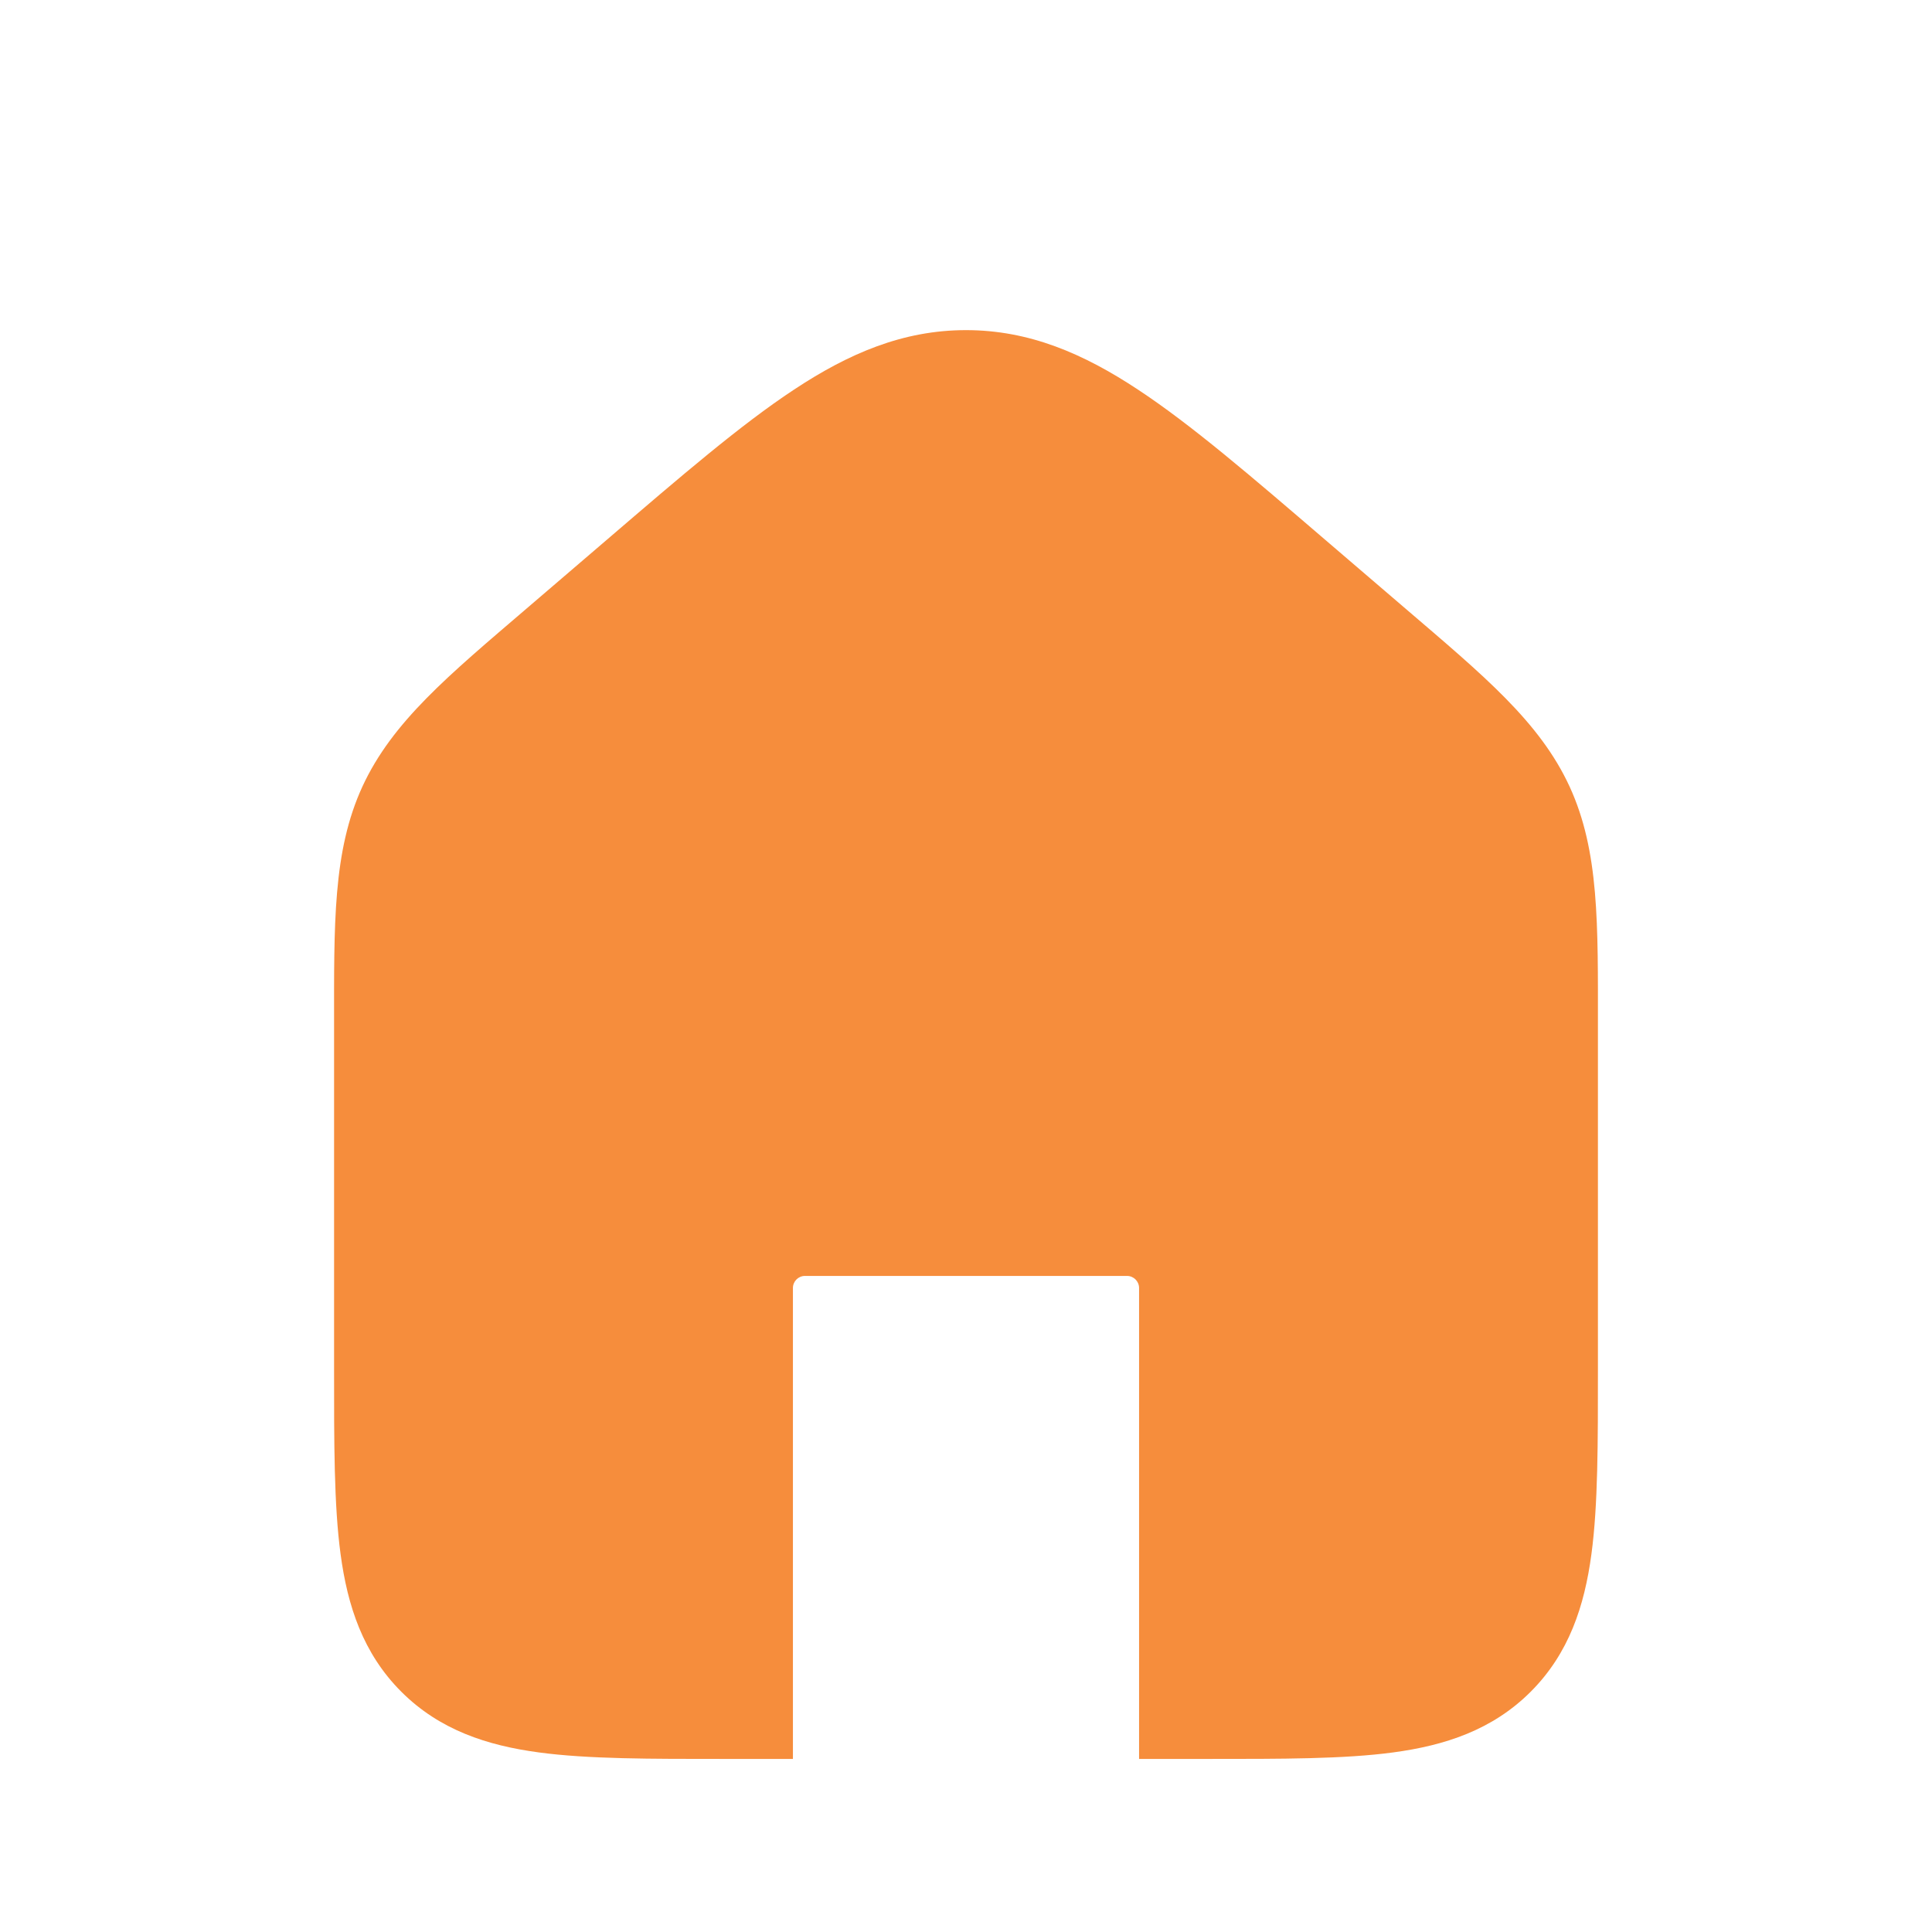 <svg width="24" height="24" viewBox="0 0 24 24" fill="none" xmlns="http://www.w3.org/2000/svg">
  <path fill-rule="evenodd" clip-rule="evenodd" d="M5.274 10.126C5 10.723 5 11.402 5 12.76V17C5 18.886 5 19.828 5.586 20.414C6.172 21 7.114 21 9 21L9 16C9 15.448 9.448 15 10 15H14C14.552 15 15 15.448 15 16V21C16.886 21 17.828 21 18.414 20.414C19 19.828 19 18.886 19 17V12.76C19 11.402 19 10.723 18.726 10.126C18.451 9.529 17.936 9.088 16.905 8.204L15.905 7.347C14.041 5.75 13.11 4.951 12 4.951C10.89 4.951 9.959 5.75 8.095 7.347L7.095 8.204C6.064 9.088 5.549 9.529 5.274 10.126Z" fill="#F68D3C"/>
  <path d="M9 21V21.85H9.85V21H9ZM9 16H9.85H9ZM15 21H14.15V21.85H15V21ZM16.905 8.204L17.458 7.559L17.458 7.559L16.905 8.204ZM15.905 7.347L15.352 7.992L15.352 7.992L15.905 7.347ZM8.095 7.347L8.648 7.992H8.648L8.095 7.347ZM7.095 8.204L6.542 7.559H6.542L7.095 8.204ZM5.85 12.76C5.85 11.324 5.868 10.87 6.047 10.481L4.502 9.771C4.132 10.576 4.15 11.48 4.15 12.76H5.85ZM5.85 17V12.76H4.15V17H5.85ZM6.187 19.813C6.078 19.704 5.976 19.532 5.916 19.081C5.852 18.607 5.85 17.967 5.85 17H4.15C4.15 17.919 4.148 18.693 4.231 19.308C4.317 19.947 4.508 20.538 4.985 21.015L6.187 19.813ZM9 20.15C8.033 20.15 7.394 20.148 6.919 20.084C6.468 20.024 6.295 19.922 6.187 19.813L4.985 21.015C5.462 21.492 6.053 21.683 6.692 21.769C7.307 21.852 8.081 21.85 9 21.85V20.15ZM8.15 16L8.15 21H9.85V16H8.15ZM10 14.15C8.978 14.15 8.15 14.978 8.15 16H9.85C9.85 15.917 9.917 15.85 10 15.85V14.15ZM14 14.15H10V15.85H14V14.15ZM15.85 16C15.85 14.978 15.022 14.15 14 14.15V15.85C14.083 15.85 14.15 15.917 14.15 16H15.85ZM15.85 21V16H14.15V21H15.85ZM17.813 19.813C17.704 19.922 17.532 20.024 17.081 20.084C16.607 20.148 15.967 20.15 15 20.15V21.85C15.919 21.85 16.693 21.852 17.308 21.769C17.947 21.683 18.538 21.492 19.015 21.015L17.813 19.813ZM18.15 17C18.15 17.967 18.148 18.607 18.084 19.081C18.024 19.532 17.922 19.704 17.813 19.813L19.015 21.015C19.492 20.538 19.683 19.947 19.769 19.308C19.852 18.693 19.85 17.919 19.85 17H18.15ZM18.15 12.76V17H19.85V12.76H18.15ZM17.953 10.481C18.132 10.87 18.15 11.324 18.15 12.76H19.85C19.85 11.48 19.868 10.576 19.498 9.771L17.953 10.481ZM16.352 8.849C17.442 9.784 17.775 10.093 17.953 10.481L19.498 9.771C19.127 8.966 18.43 8.392 17.458 7.559L16.352 8.849ZM15.352 7.992L16.352 8.849L17.458 7.559L16.458 6.702L15.352 7.992ZM12 5.801C12.325 5.801 12.671 5.91 13.201 6.259C13.751 6.622 14.403 7.179 15.352 7.992L16.458 6.702C15.543 5.917 14.798 5.276 14.138 4.841C13.459 4.392 12.785 4.101 12 4.101V5.801ZM8.648 7.992C9.597 7.179 10.249 6.622 10.799 6.259C11.329 5.91 11.675 5.801 12 5.801V4.101C11.215 4.101 10.541 4.392 9.862 4.841C9.202 5.276 8.457 5.917 7.542 6.702L8.648 7.992ZM7.648 8.849L8.648 7.992L7.542 6.702L6.542 7.559L7.648 8.849ZM6.047 10.481C6.225 10.093 6.558 9.784 7.648 8.849L6.542 7.559C5.57 8.392 4.873 8.966 4.502 9.771L6.047 10.481Z" fill="#F68D3C"/>
</svg>
